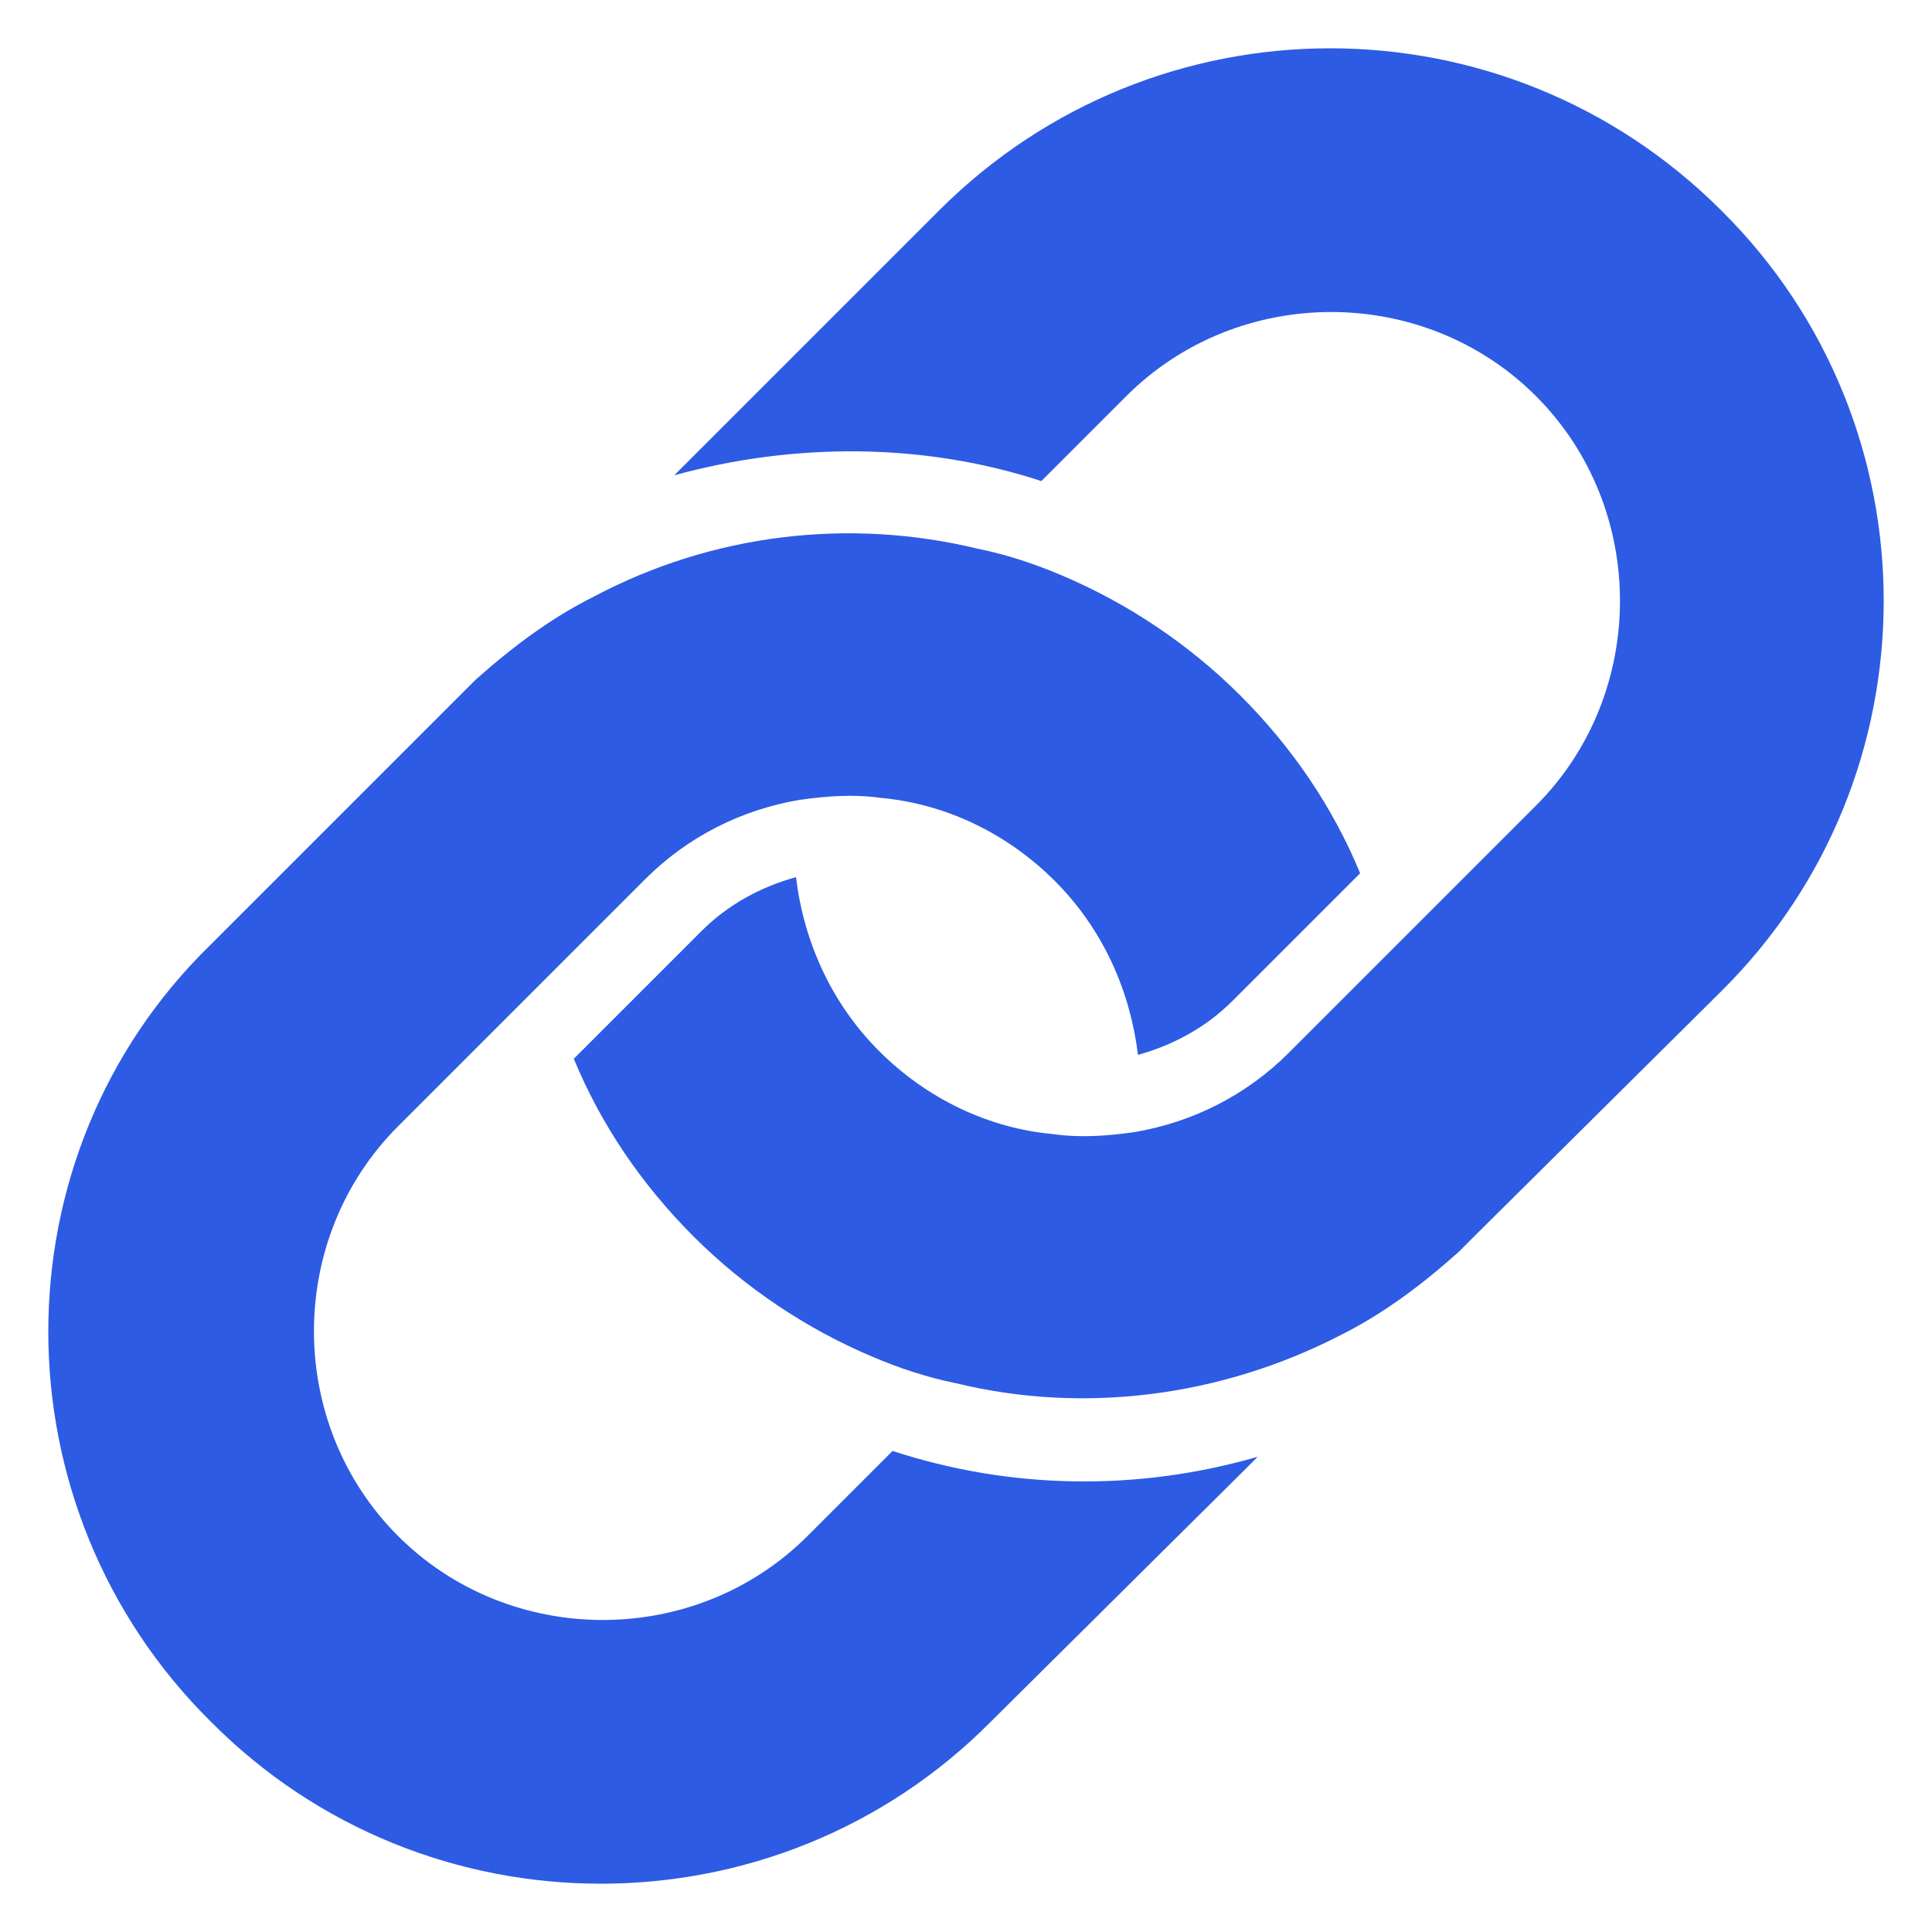 <svg width="20" height="20" viewBox="0 0 20 20" fill="none" xmlns="http://www.w3.org/2000/svg">
<path d="M2.18 17.82C4.4 20.06 8.04 20.06 10.26 17.82L12.84 15.26C12.9 15.2 12.96 15.14 13.02 15.08C11.78 15.44 10.46 15.42 9.24 15.02L8.36 15.9C7.2 17.06 5.28 17.06 4.12 15.9C2.96 14.74 2.96 12.82 4.12 11.66L5 10.78L5.66 10.12L6.68 9.1C7.12 8.66 7.68 8.38 8.28 8.28C8.56 8.24 8.84 8.22 9.12 8.26C9.78 8.32 10.42 8.62 10.92 9.12C11.42 9.62 11.7 10.26 11.78 10.92C12.14 10.82 12.48 10.64 12.76 10.36L14.08 9.04C13.8 8.36 13.38 7.74 12.84 7.2C12.3 6.66 11.66 6.24 11 5.96C10.72 5.84 10.42 5.74 10.12 5.68C8.8 5.36 7.38 5.52 6.14 6.18C5.7 6.4 5.3 6.7 4.92 7.04C4.86 7.1 4.8 7.16 4.74 7.22L2.18 9.78C-0.06 11.96 -0.06 15.6 2.18 17.82ZM10.78 4.98L11.66 4.1C12.82 2.94 14.74 2.94 15.9 4.1C17.06 5.26 17.06 7.18 15.9 8.34L15.02 9.22L14.36 9.88L13.34 10.9C12.9 11.34 12.34 11.62 11.74 11.72C11.46 11.76 11.18 11.78 10.9 11.74C10.24 11.68 9.6 11.38 9.1 10.88C8.6 10.38 8.32 9.74 8.24 9.08C7.88 9.18 7.54 9.36 7.26 9.64L5.94 10.96C6.22 11.64 6.64 12.26 7.18 12.8C7.72 13.34 8.36 13.76 9.02 14.04C9.3 14.16 9.6 14.26 9.9 14.32C11.22 14.64 12.64 14.46 13.88 13.82C14.32 13.6 14.72 13.3 15.1 12.96C15.16 12.9 15.22 12.84 15.28 12.78L17.82 10.26C20.06 8.04 20.06 4.4 17.82 2.18C15.58 -0.06 11.96 -0.06 9.72 2.18L7.16 4.74C7.1 4.8 7.04 4.86 6.98 4.92C8.22 4.58 9.56 4.58 10.78 4.98Z" fill="#2D5BE3"/>
</svg>

